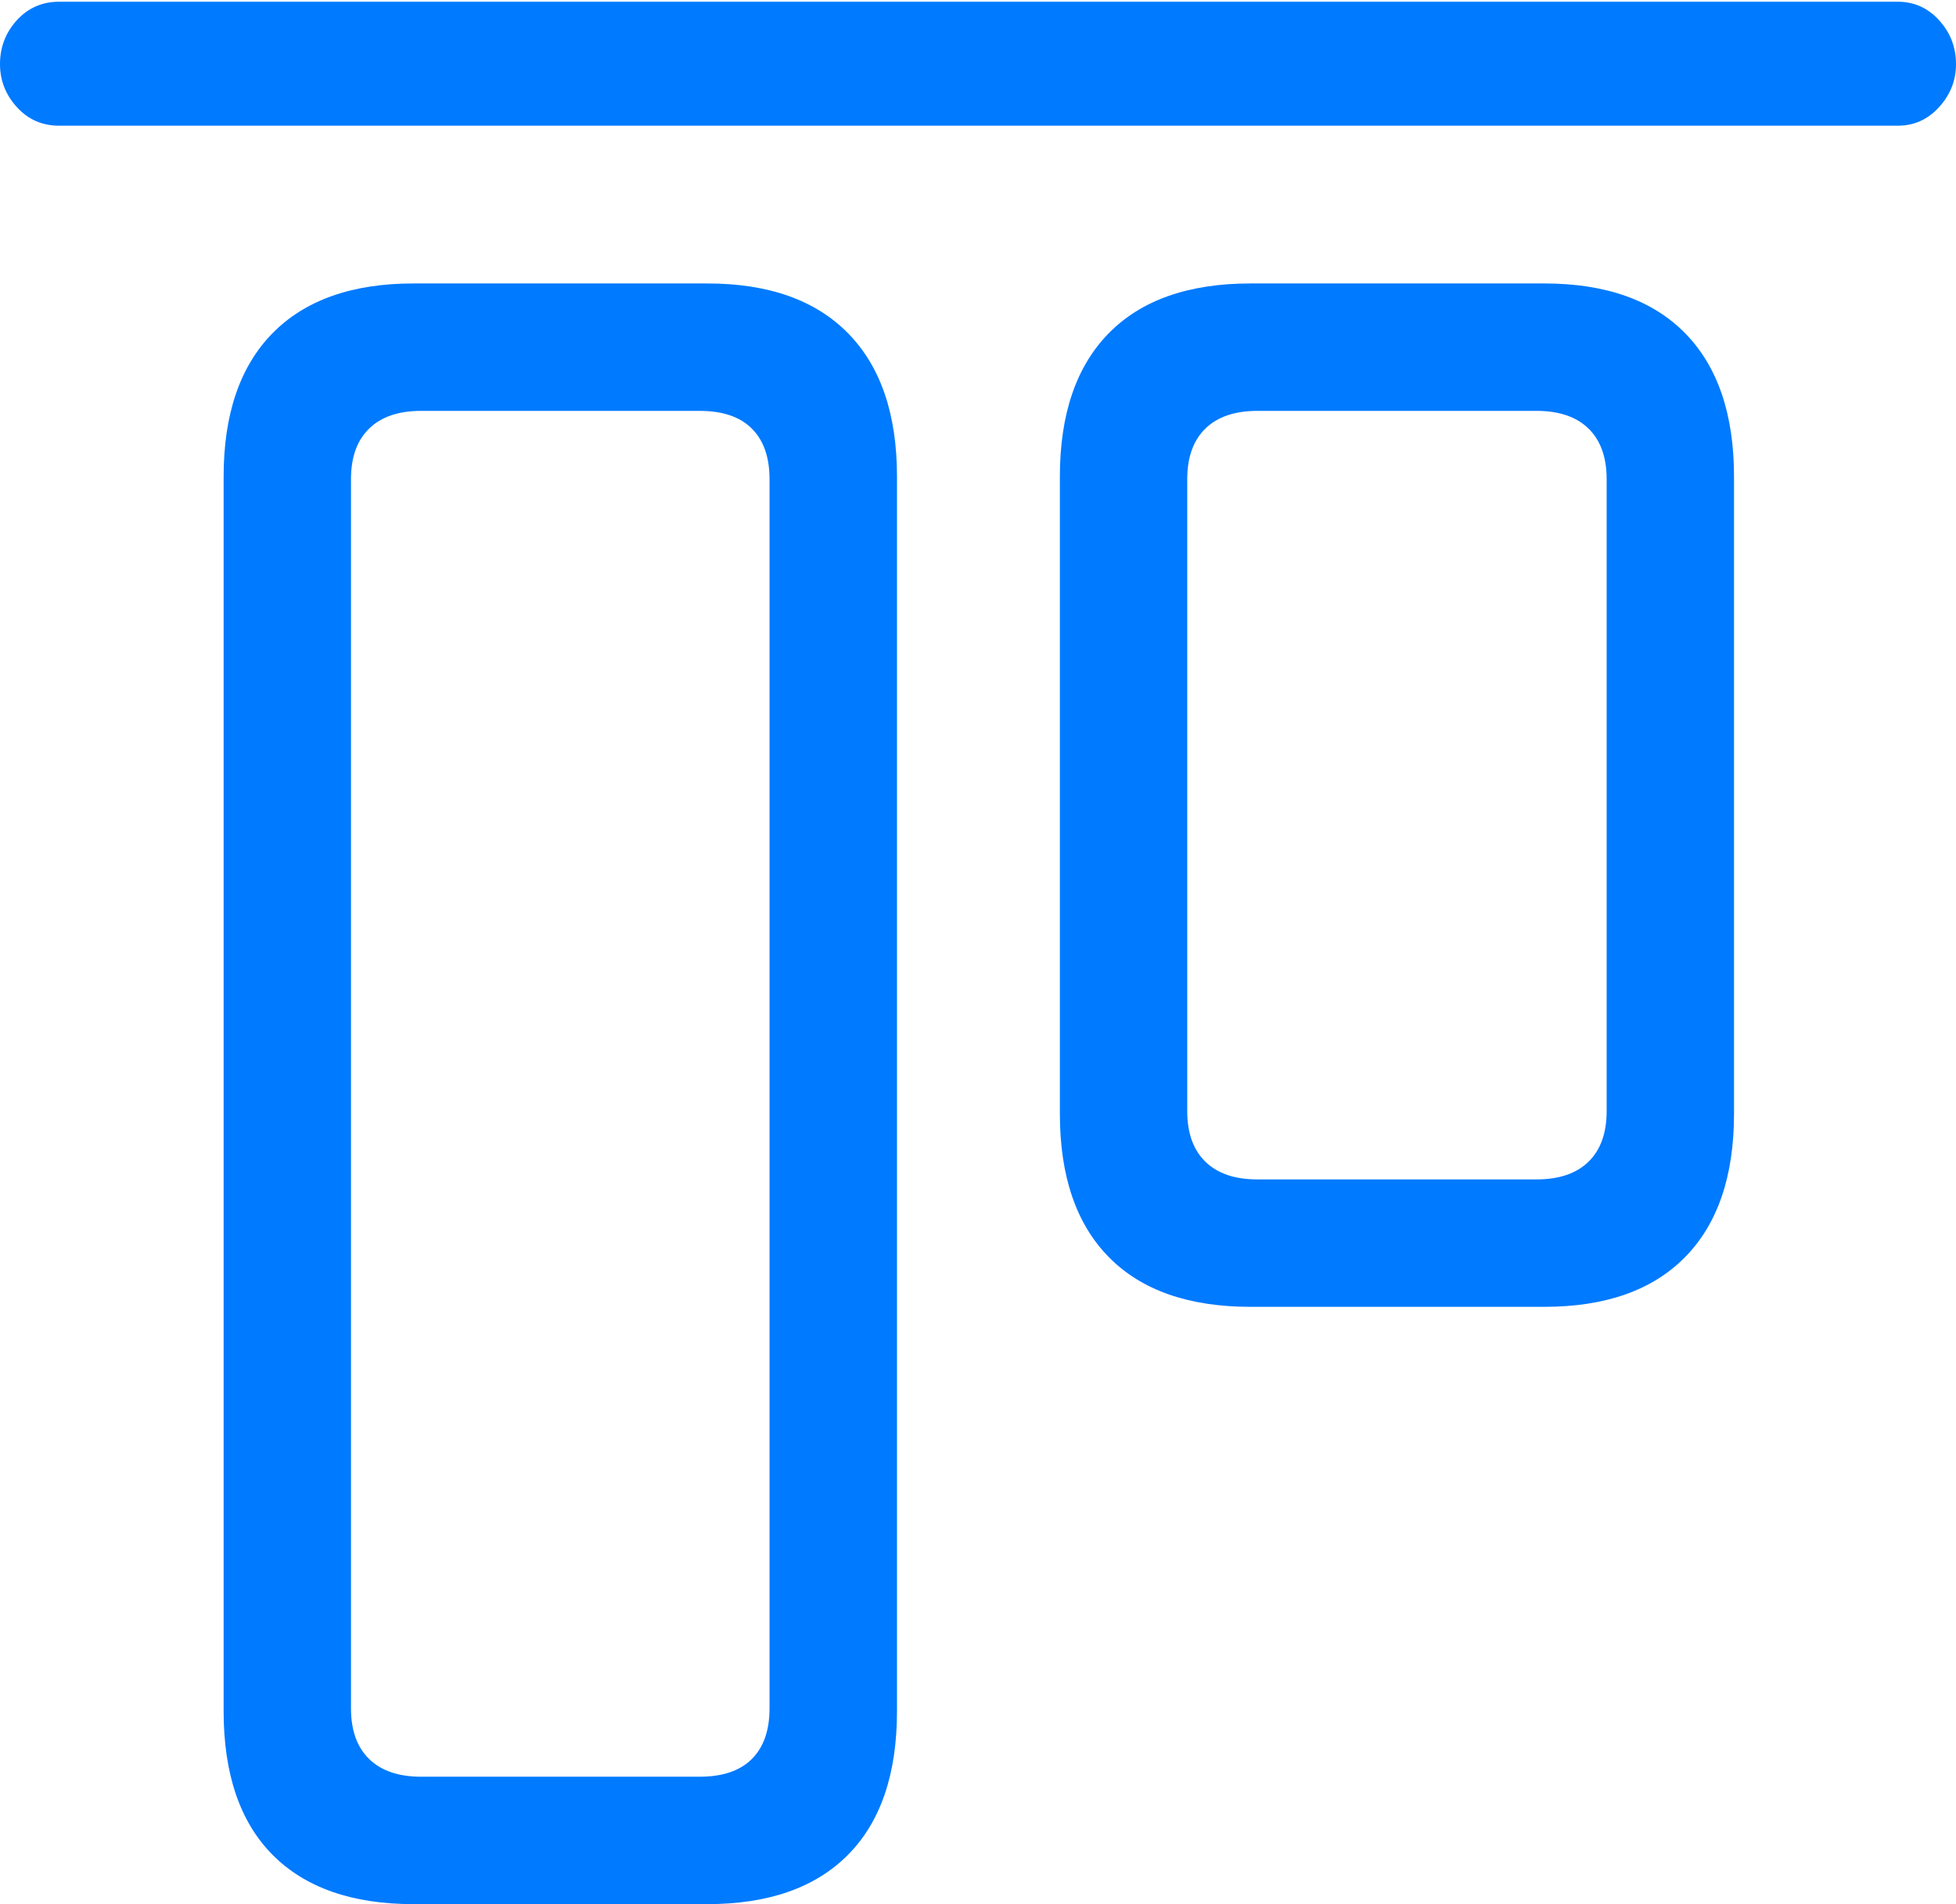 <?xml version="1.0" encoding="UTF-8"?>
<!--Generator: Apple Native CoreSVG 175.5-->
<!DOCTYPE svg
PUBLIC "-//W3C//DTD SVG 1.1//EN"
       "http://www.w3.org/Graphics/SVG/1.1/DTD/svg11.dtd">
<svg version="1.1" xmlns="http://www.w3.org/2000/svg" xmlns:xlink="http://www.w3.org/1999/xlink" width="22.637" height="22.041">
 <g>
  <rect height="22.041" opacity="0" width="22.637" x="0" y="0"/>
  <path d="M4.785 22.041L8.184 22.041Q9.248 22.041 9.814 21.47Q10.381 20.898 10.381 19.805L10.381 5.518Q10.381 4.434 9.814 3.857Q9.248 3.281 8.184 3.281L4.785 3.281Q3.721 3.281 3.154 3.857Q2.588 4.434 2.588 5.518L2.588 19.805Q2.588 20.898 3.154 21.47Q3.721 22.041 4.785 22.041ZM4.873 20.566Q4.482 20.566 4.272 20.361Q4.062 20.156 4.062 19.775L4.062 5.547Q4.062 5.166 4.272 4.961Q4.482 4.756 4.873 4.756L8.096 4.756Q8.496 4.756 8.701 4.961Q8.906 5.166 8.906 5.547L8.906 19.775Q8.906 20.156 8.701 20.361Q8.496 20.566 8.096 20.566ZM14.473 15.127L17.871 15.127Q18.936 15.127 19.502 14.551Q20.068 13.975 20.068 12.891L20.068 5.518Q20.068 4.434 19.502 3.857Q18.936 3.281 17.871 3.281L14.473 3.281Q13.398 3.281 12.832 3.857Q12.266 4.434 12.266 5.518L12.266 12.891Q12.266 13.975 12.832 14.551Q13.398 15.127 14.473 15.127ZM14.551 13.652Q14.16 13.652 13.95 13.447Q13.74 13.242 13.74 12.861L13.74 5.547Q13.74 5.166 13.95 4.961Q14.16 4.756 14.551 4.756L17.783 4.756Q18.174 4.756 18.384 4.961Q18.594 5.166 18.594 5.547L18.594 12.861Q18.594 13.242 18.384 13.447Q18.174 13.652 17.783 13.652Z" fill="#007aff"/>
  <path d="M0.684 1.455L21.963 1.455Q22.246 1.455 22.441 1.24Q22.637 1.025 22.637 0.742Q22.637 0.449 22.441 0.234Q22.246 0.02 21.963 0.02L0.684 0.02Q0.391 0.02 0.195 0.234Q0 0.449 0 0.742Q0 1.025 0.195 1.24Q0.391 1.455 0.684 1.455Z" fill="#007aff"/>
 </g>
</svg>
